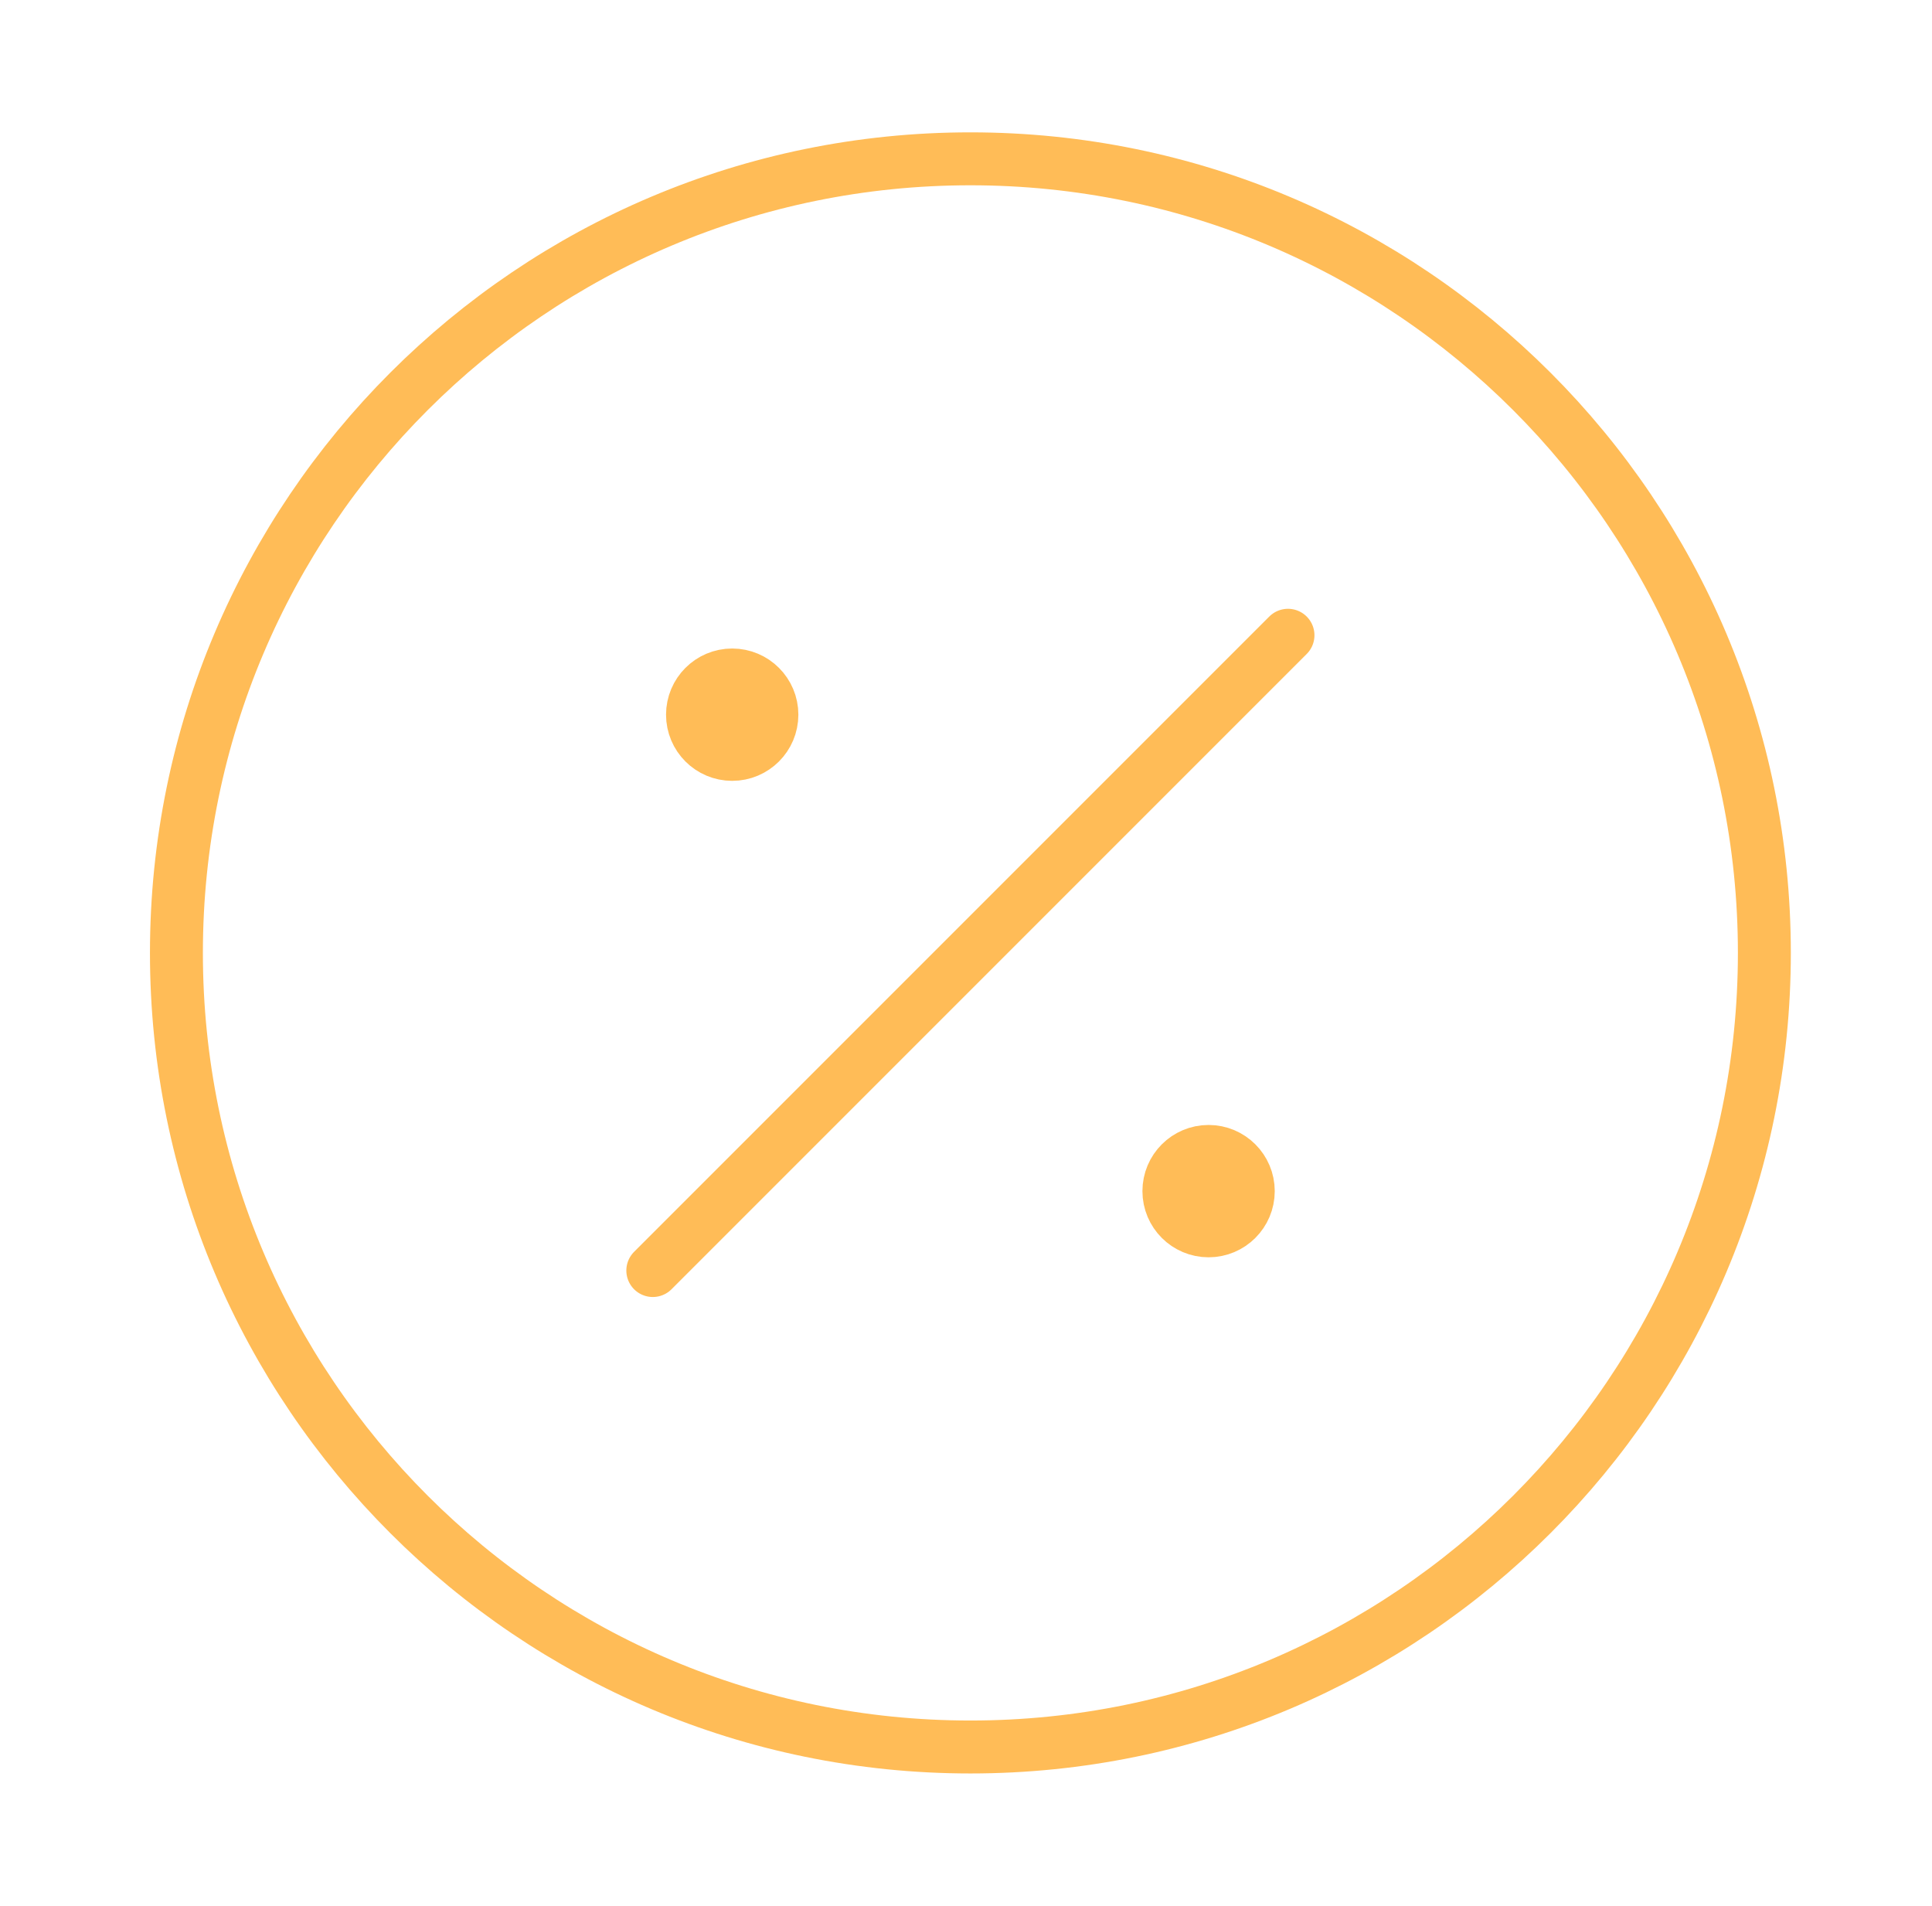 <svg width="73" height="72" viewBox="0 0 73 72" fill="none" xmlns="http://www.w3.org/2000/svg">
<g id="sale-01">
<path id="Icon" d="M27.666 27H27.696M45.666 45H45.696M48.666 24L24.666 48M66.666 36C66.666 52.569 53.235 66 36.666 66C20.098 66 6.666 52.569 6.666 36C6.666 19.431 20.098 6 36.666 6C53.235 6 66.666 19.431 66.666 36ZM29.166 27C29.166 27.828 28.494 28.5 27.666 28.5C26.838 28.5 26.166 27.828 26.166 27C26.166 26.172 26.838 25.5 27.666 25.5C28.494 25.5 29.166 26.172 29.166 27ZM47.166 45C47.166 45.828 46.494 46.5 45.666 46.5C44.838 46.5 44.166 45.828 44.166 45C44.166 44.172 44.838 43.5 45.666 43.5C46.494 43.5 47.166 44.172 47.166 45Z" stroke="#FFBC57" stroke-width="2" stroke-linecap="round" stroke-linejoin="round"/>
</g>
</svg>

